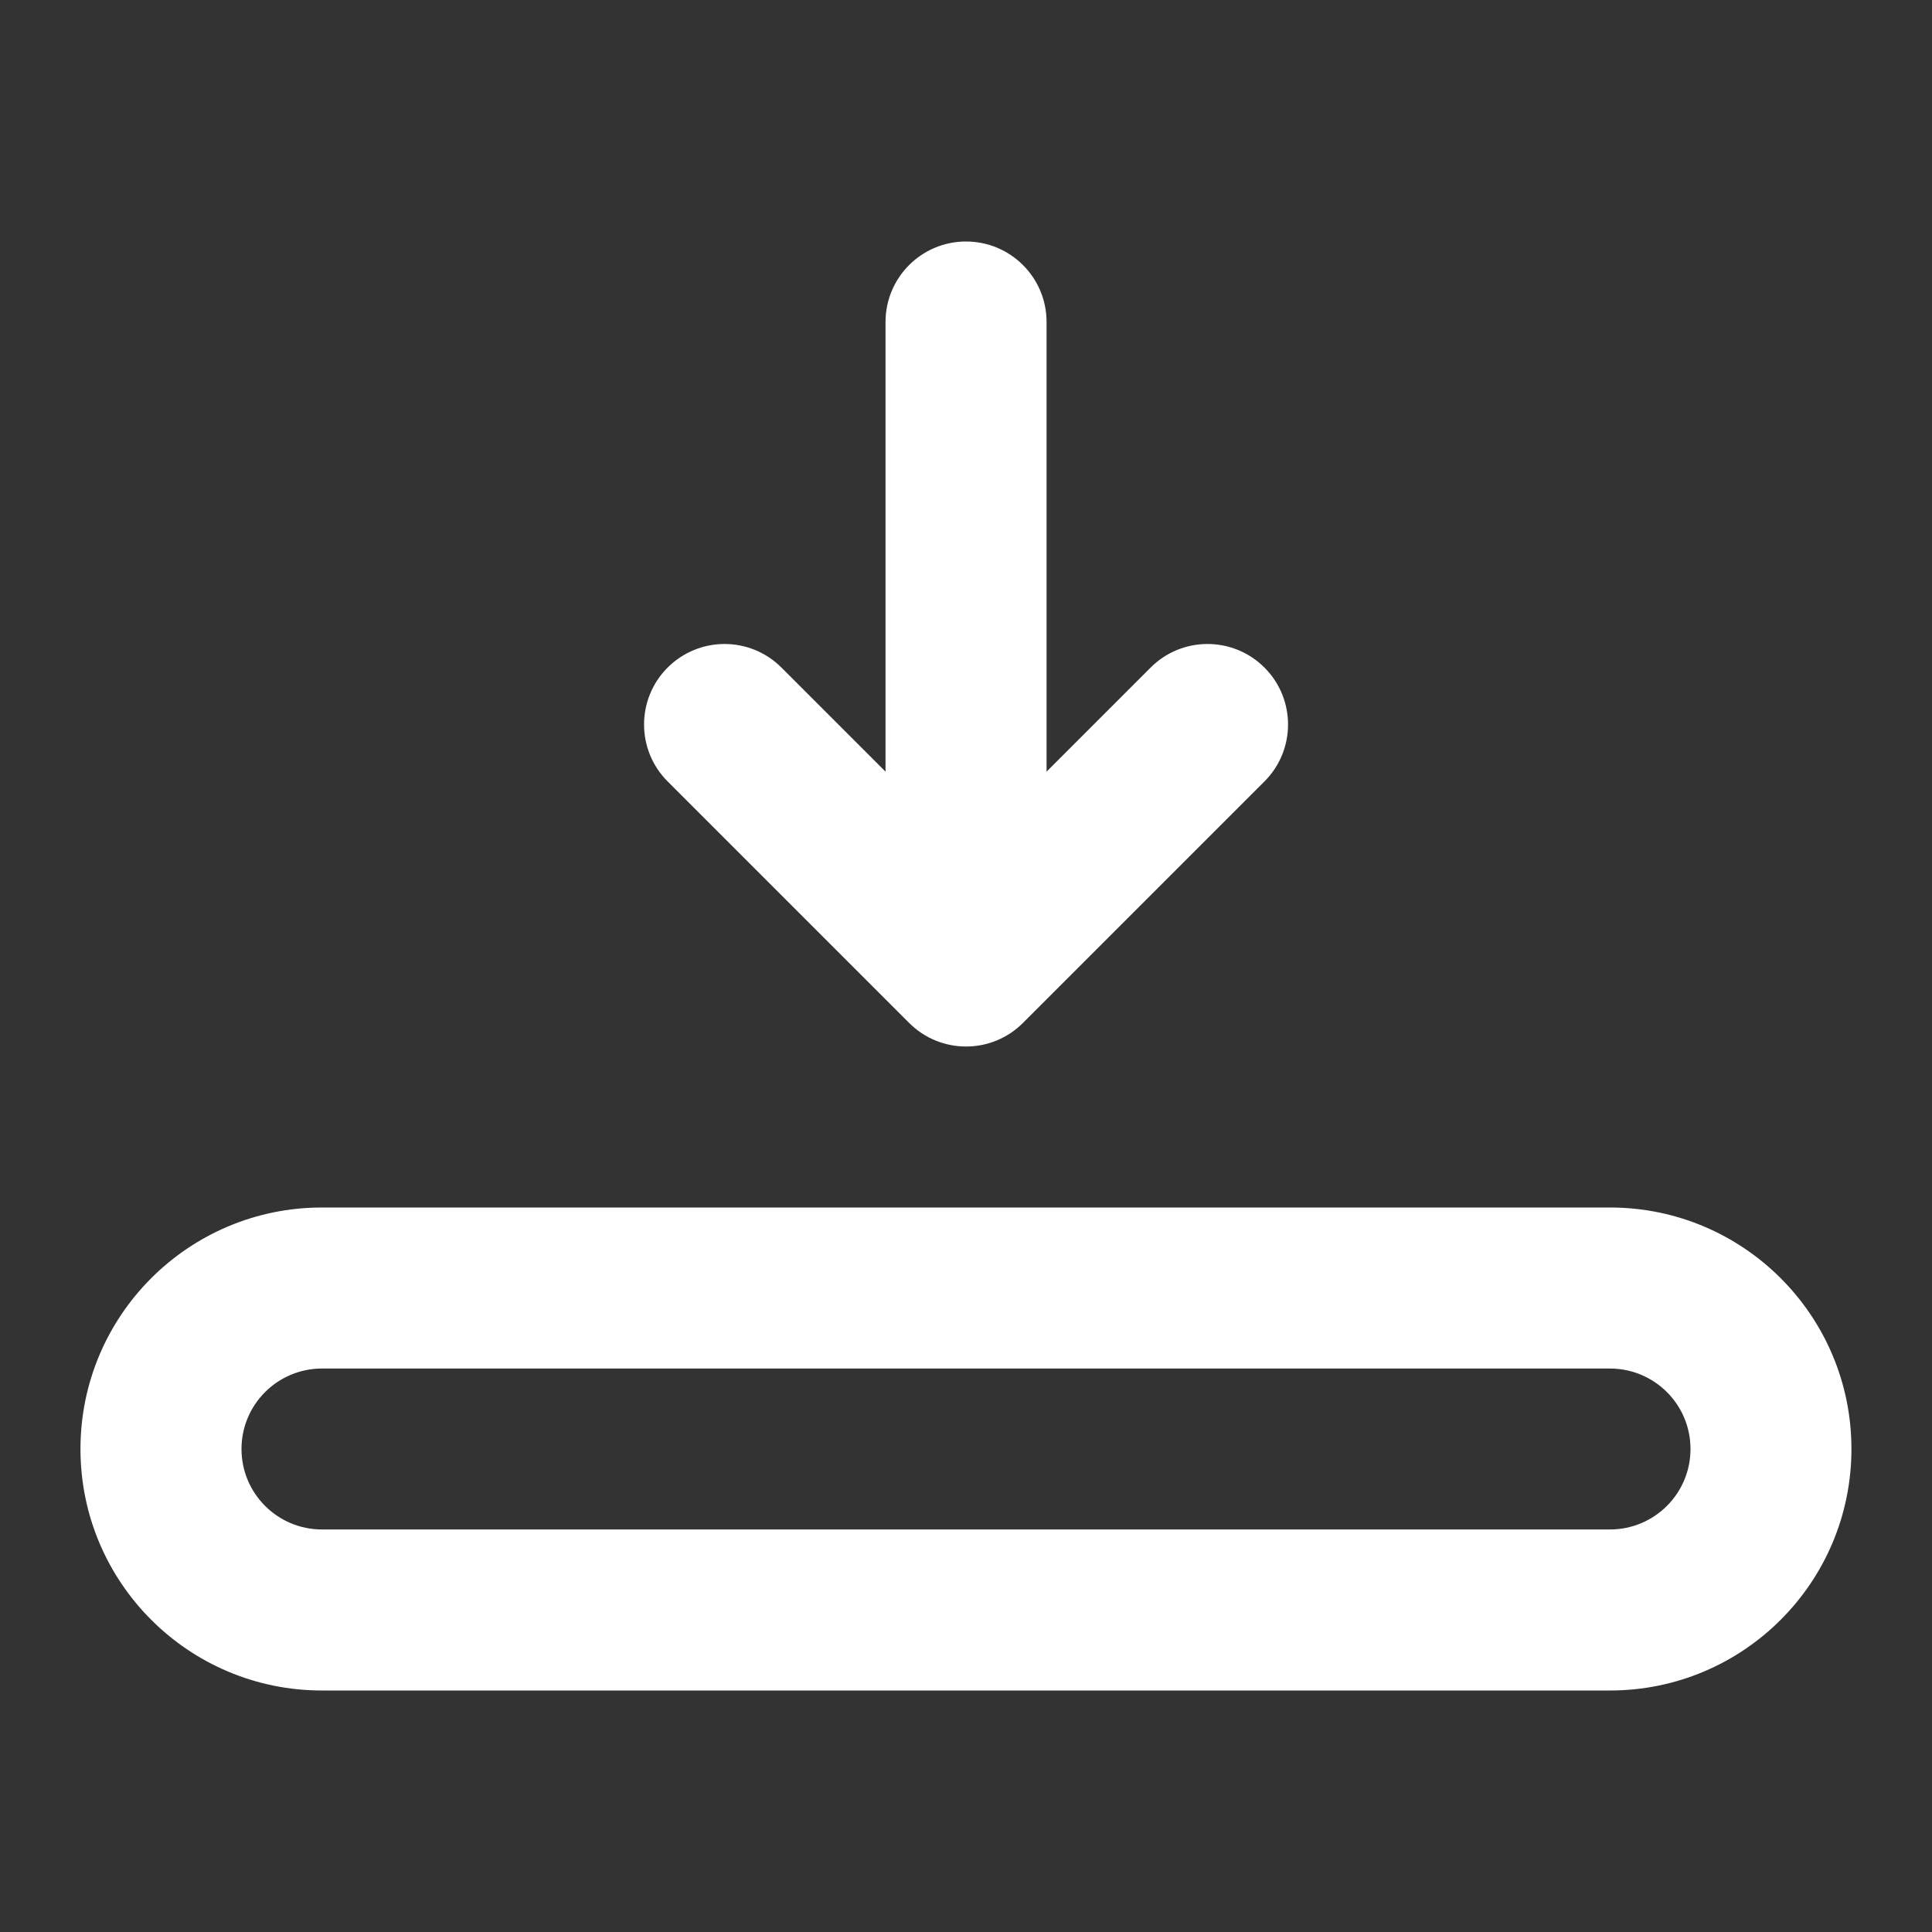 <svg width="20" height="20" viewBox="0 0 20 20" fill="none" xmlns="http://www.w3.org/2000/svg">
<rect x="0" y="0" width="20" height="20" fill="#333333" stroke="none"/>
<path fill-rule="evenodd" clip-rule="evenodd" d="M16.666 14.167H3.333C2.873 14.167 2.5 14.54 2.5 15C2.5 15.46 2.873 15.833 3.333 15.833H16.666C17.127 15.833 17.5 15.46 17.5 15C17.5 14.54 17.127 14.167 16.666 14.167ZM3.333 12.5C1.952 12.5 0.833 13.619 0.833 15C0.833 16.381 1.952 17.5 3.333 17.5H16.666C18.047 17.5 19.166 16.381 19.166 15C19.166 13.619 18.047 12.5 16.666 12.5H3.333Z" fill="white"/>
<path d="M10.834 3.333C10.834 2.873 10.461 2.5 10 2.5C9.54 2.5 9.167 2.873 9.167 3.333V7.988L8.09 6.911C7.764 6.585 7.237 6.585 6.911 6.911C6.586 7.236 6.586 7.764 6.911 8.089L9.411 10.589C9.737 10.915 10.264 10.915 10.59 10.589L13.09 8.089C13.415 7.764 13.415 7.236 13.09 6.911C12.764 6.585 12.236 6.585 11.911 6.911L10.834 7.988V3.333Z" fill="white"/>
</svg>
